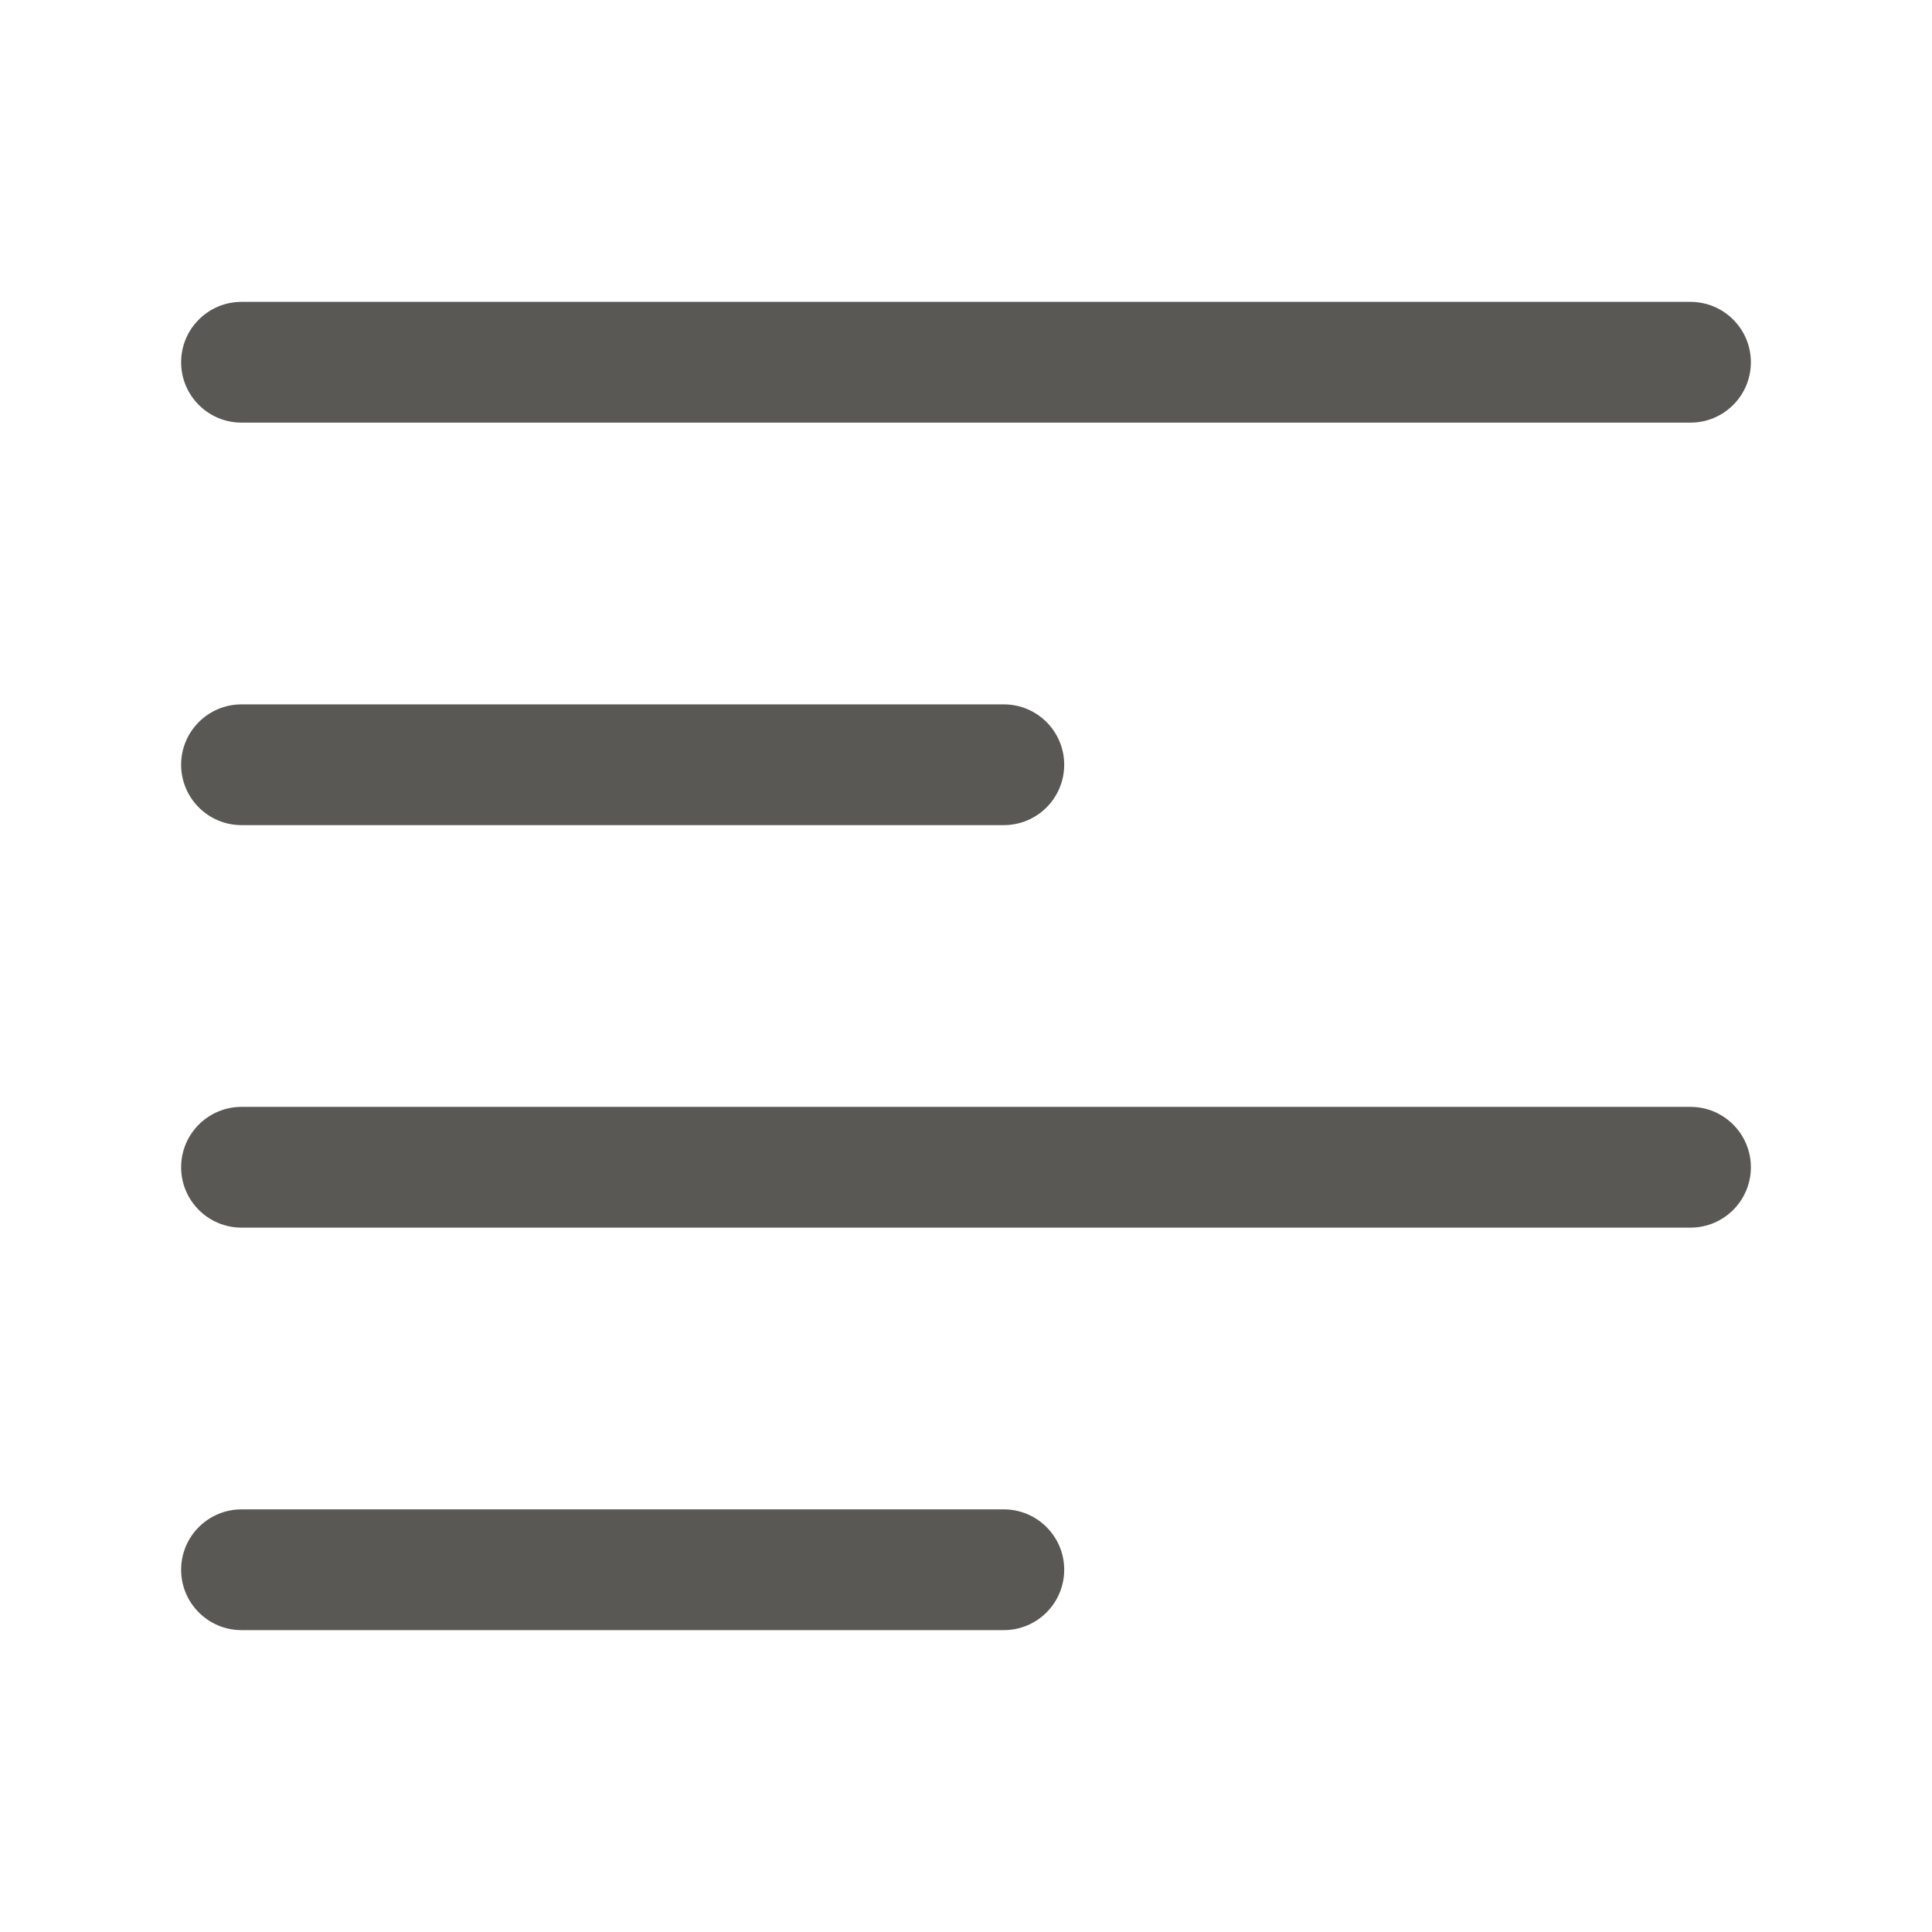<svg width="24" height="24" viewBox="0 0 24 24" fill="none" xmlns="http://www.w3.org/2000/svg">
<path fill-rule="evenodd" clip-rule="evenodd" d="M2.25 4.5C2.25 4.086 2.586 3.75 3 3.75H21C21.414 3.75 21.75 4.086 21.75 4.5C21.75 4.914 21.414 5.25 21 5.25H3C2.586 5.25 2.25 4.914 2.25 4.5ZM2.25 9.5C2.25 9.086 2.586 8.75 3 8.75H12.47C12.884 8.75 13.22 9.086 13.22 9.5C13.22 9.914 12.884 10.25 12.47 10.25H3C2.586 10.25 2.25 9.914 2.25 9.5ZM2.25 14.5C2.25 14.086 2.586 13.75 3 13.75H21C21.414 13.75 21.75 14.086 21.75 14.5C21.75 14.914 21.414 15.25 21 15.25H3C2.586 15.25 2.25 14.914 2.25 14.5ZM2.25 19.5C2.25 19.086 2.586 18.75 3 18.75H12.47C12.884 18.75 13.22 19.086 13.22 19.5C13.22 19.914 12.884 20.25 12.47 20.25H3C2.586 20.25 2.25 19.914 2.25 19.5Z" fill="#595854"/>
</svg>

